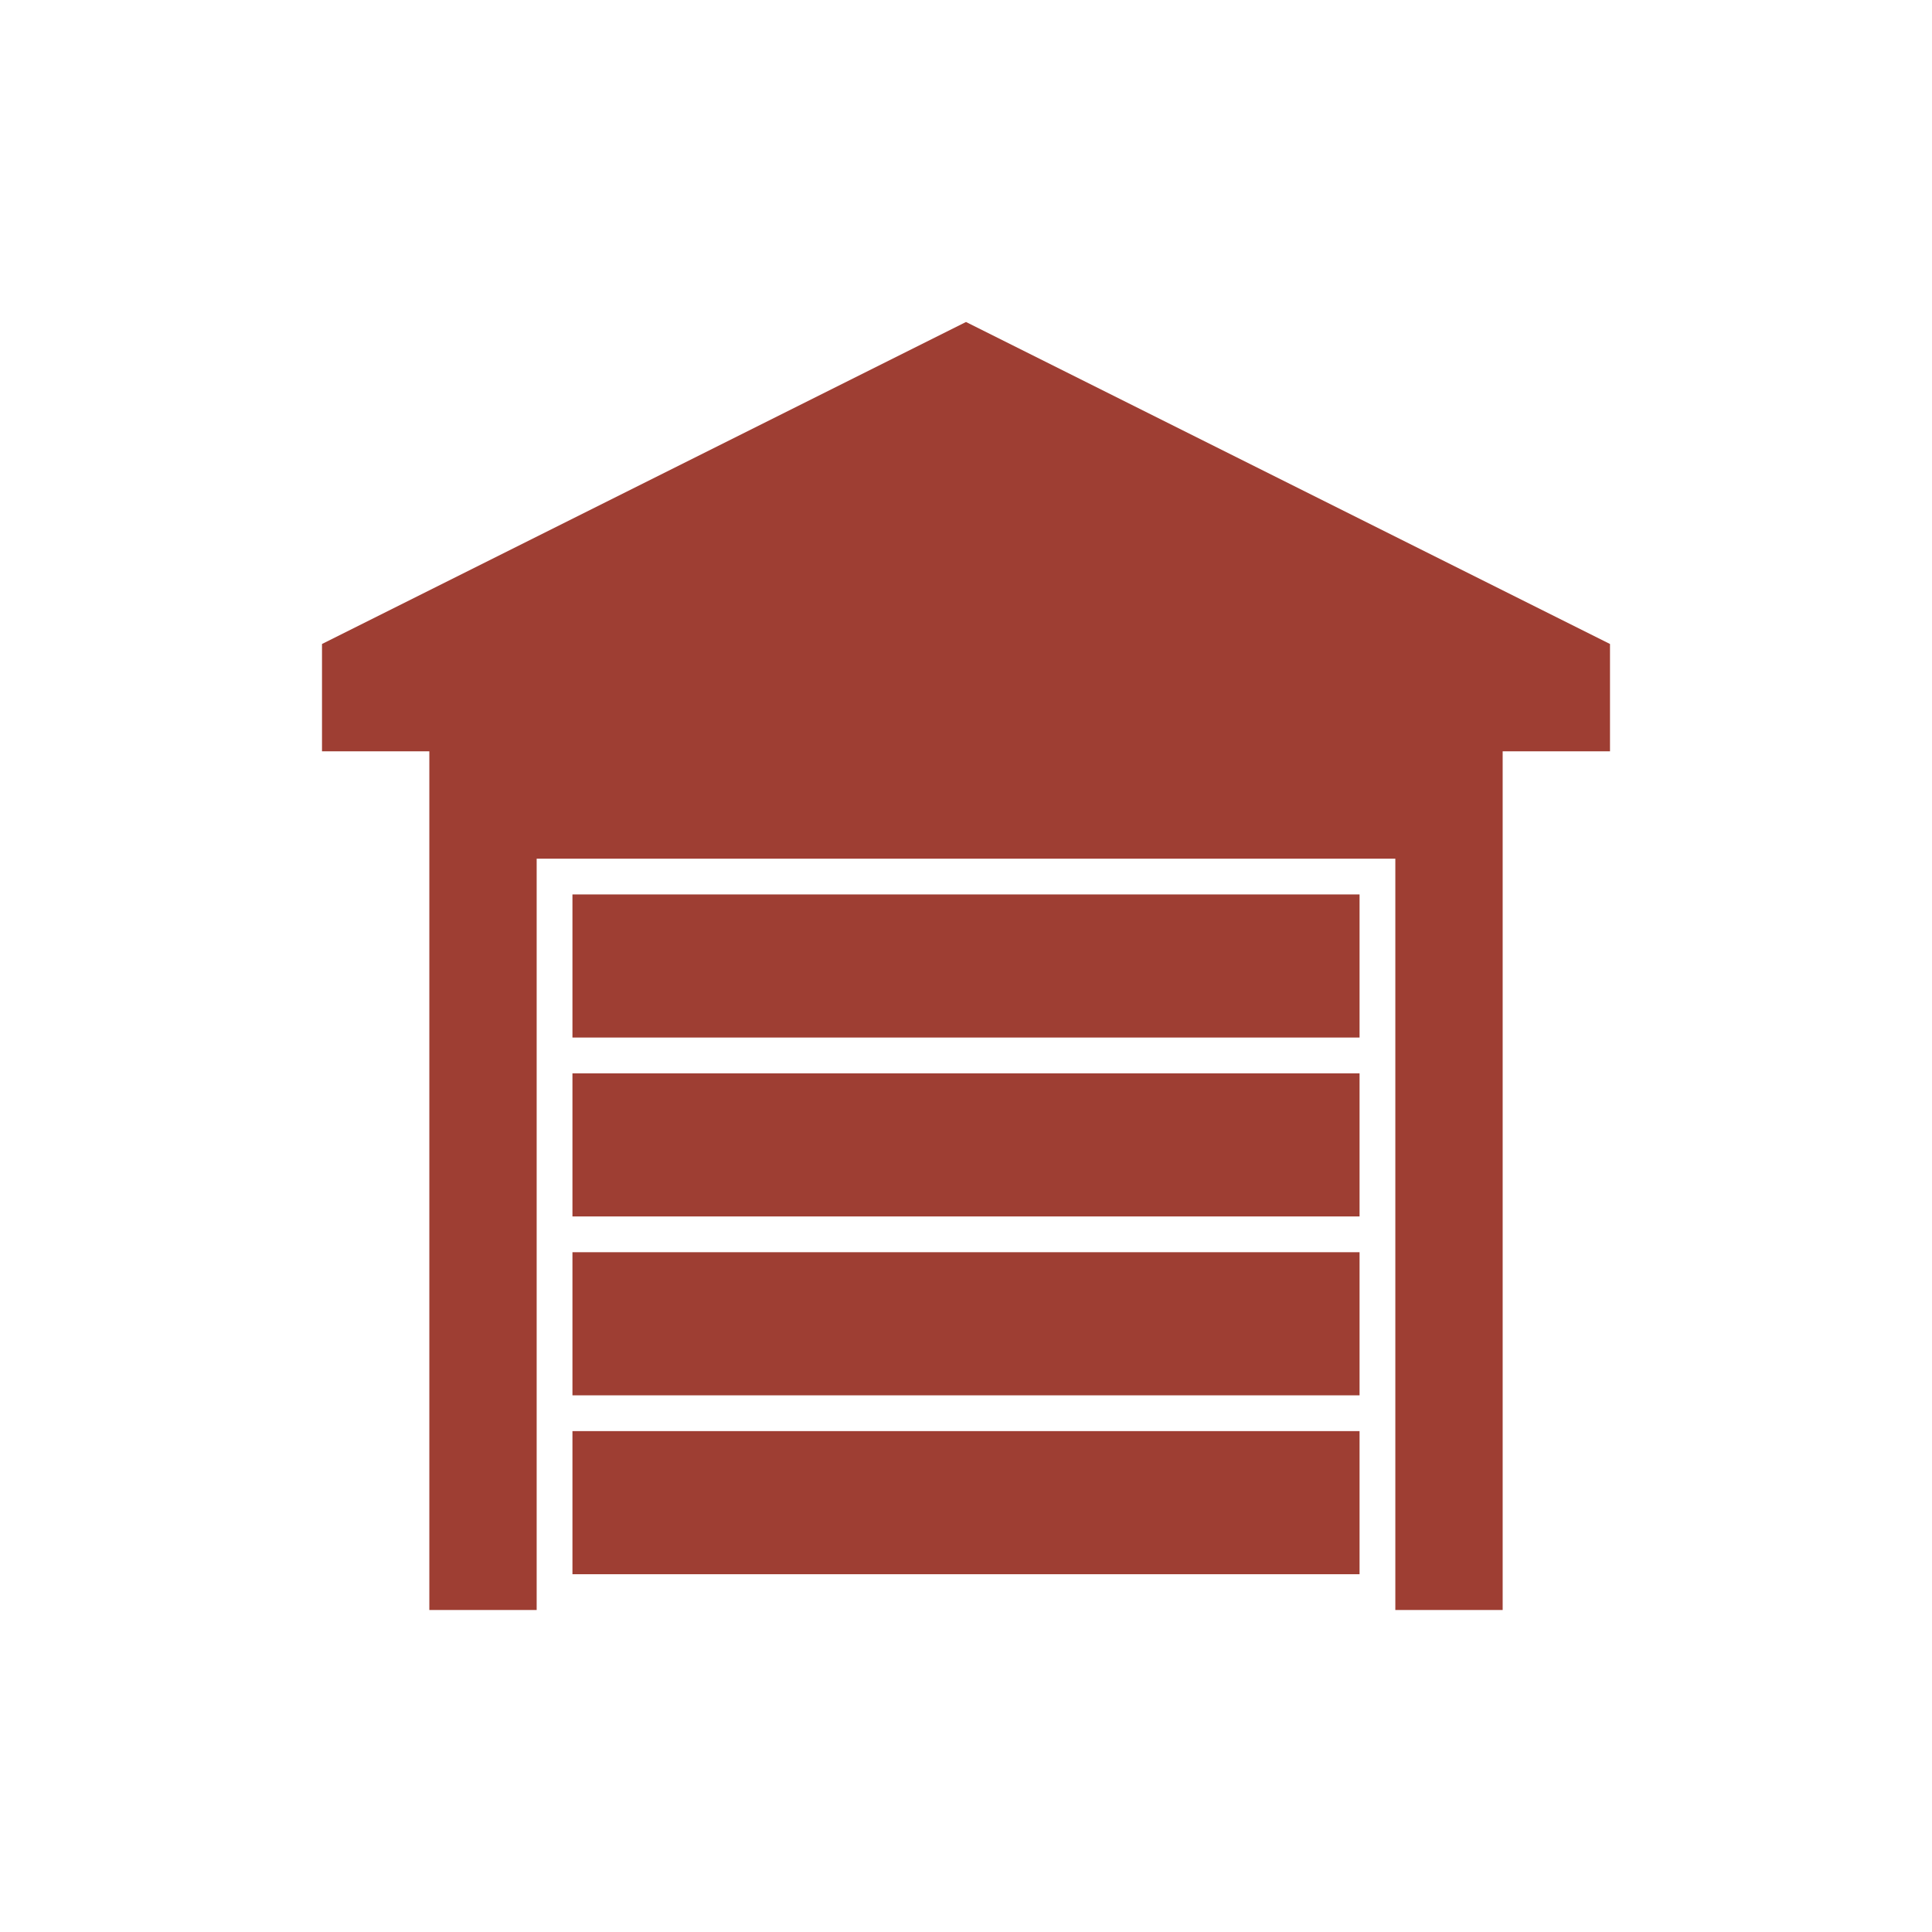 <?xml version="1.0" encoding="UTF-8" standalone="no"?>
<svg
   width="108"
   height="108"
   viewBox="0 0 108 108"
   version="1.1"
   id="garage_closed_red"
   xmlns="http://www.w3.org/2000/svg"
   xmlns:svg="http://www.w3.org/2000/svg">
  <path style="fill:#9E3E33;fill-opacity:1;stroke:none"
     d="M 30,90 H 24 V 42 H 18 v -6 l 36,-18 36,18 v 6 H 84 V 90 H 78 V 48 H 30 Z" />
  <rect style="fill:#9E3E33;fill-opacity:1;stroke:none"
     width="44" height="8" x="32" y="50" />
  <rect style="fill:#9E3E33;fill-opacity:1;stroke:none"
     width="44" height="8" x="32" y="60" />
  <rect style="fill:#9E3E33;fill-opacity:1;stroke:none"
     width="44" height="8" x="32" y="70" />
  <rect style="fill:#9E3E33;fill-opacity:1;stroke:none"
     width="44" height="8" x="32" y="80" />
</svg>
